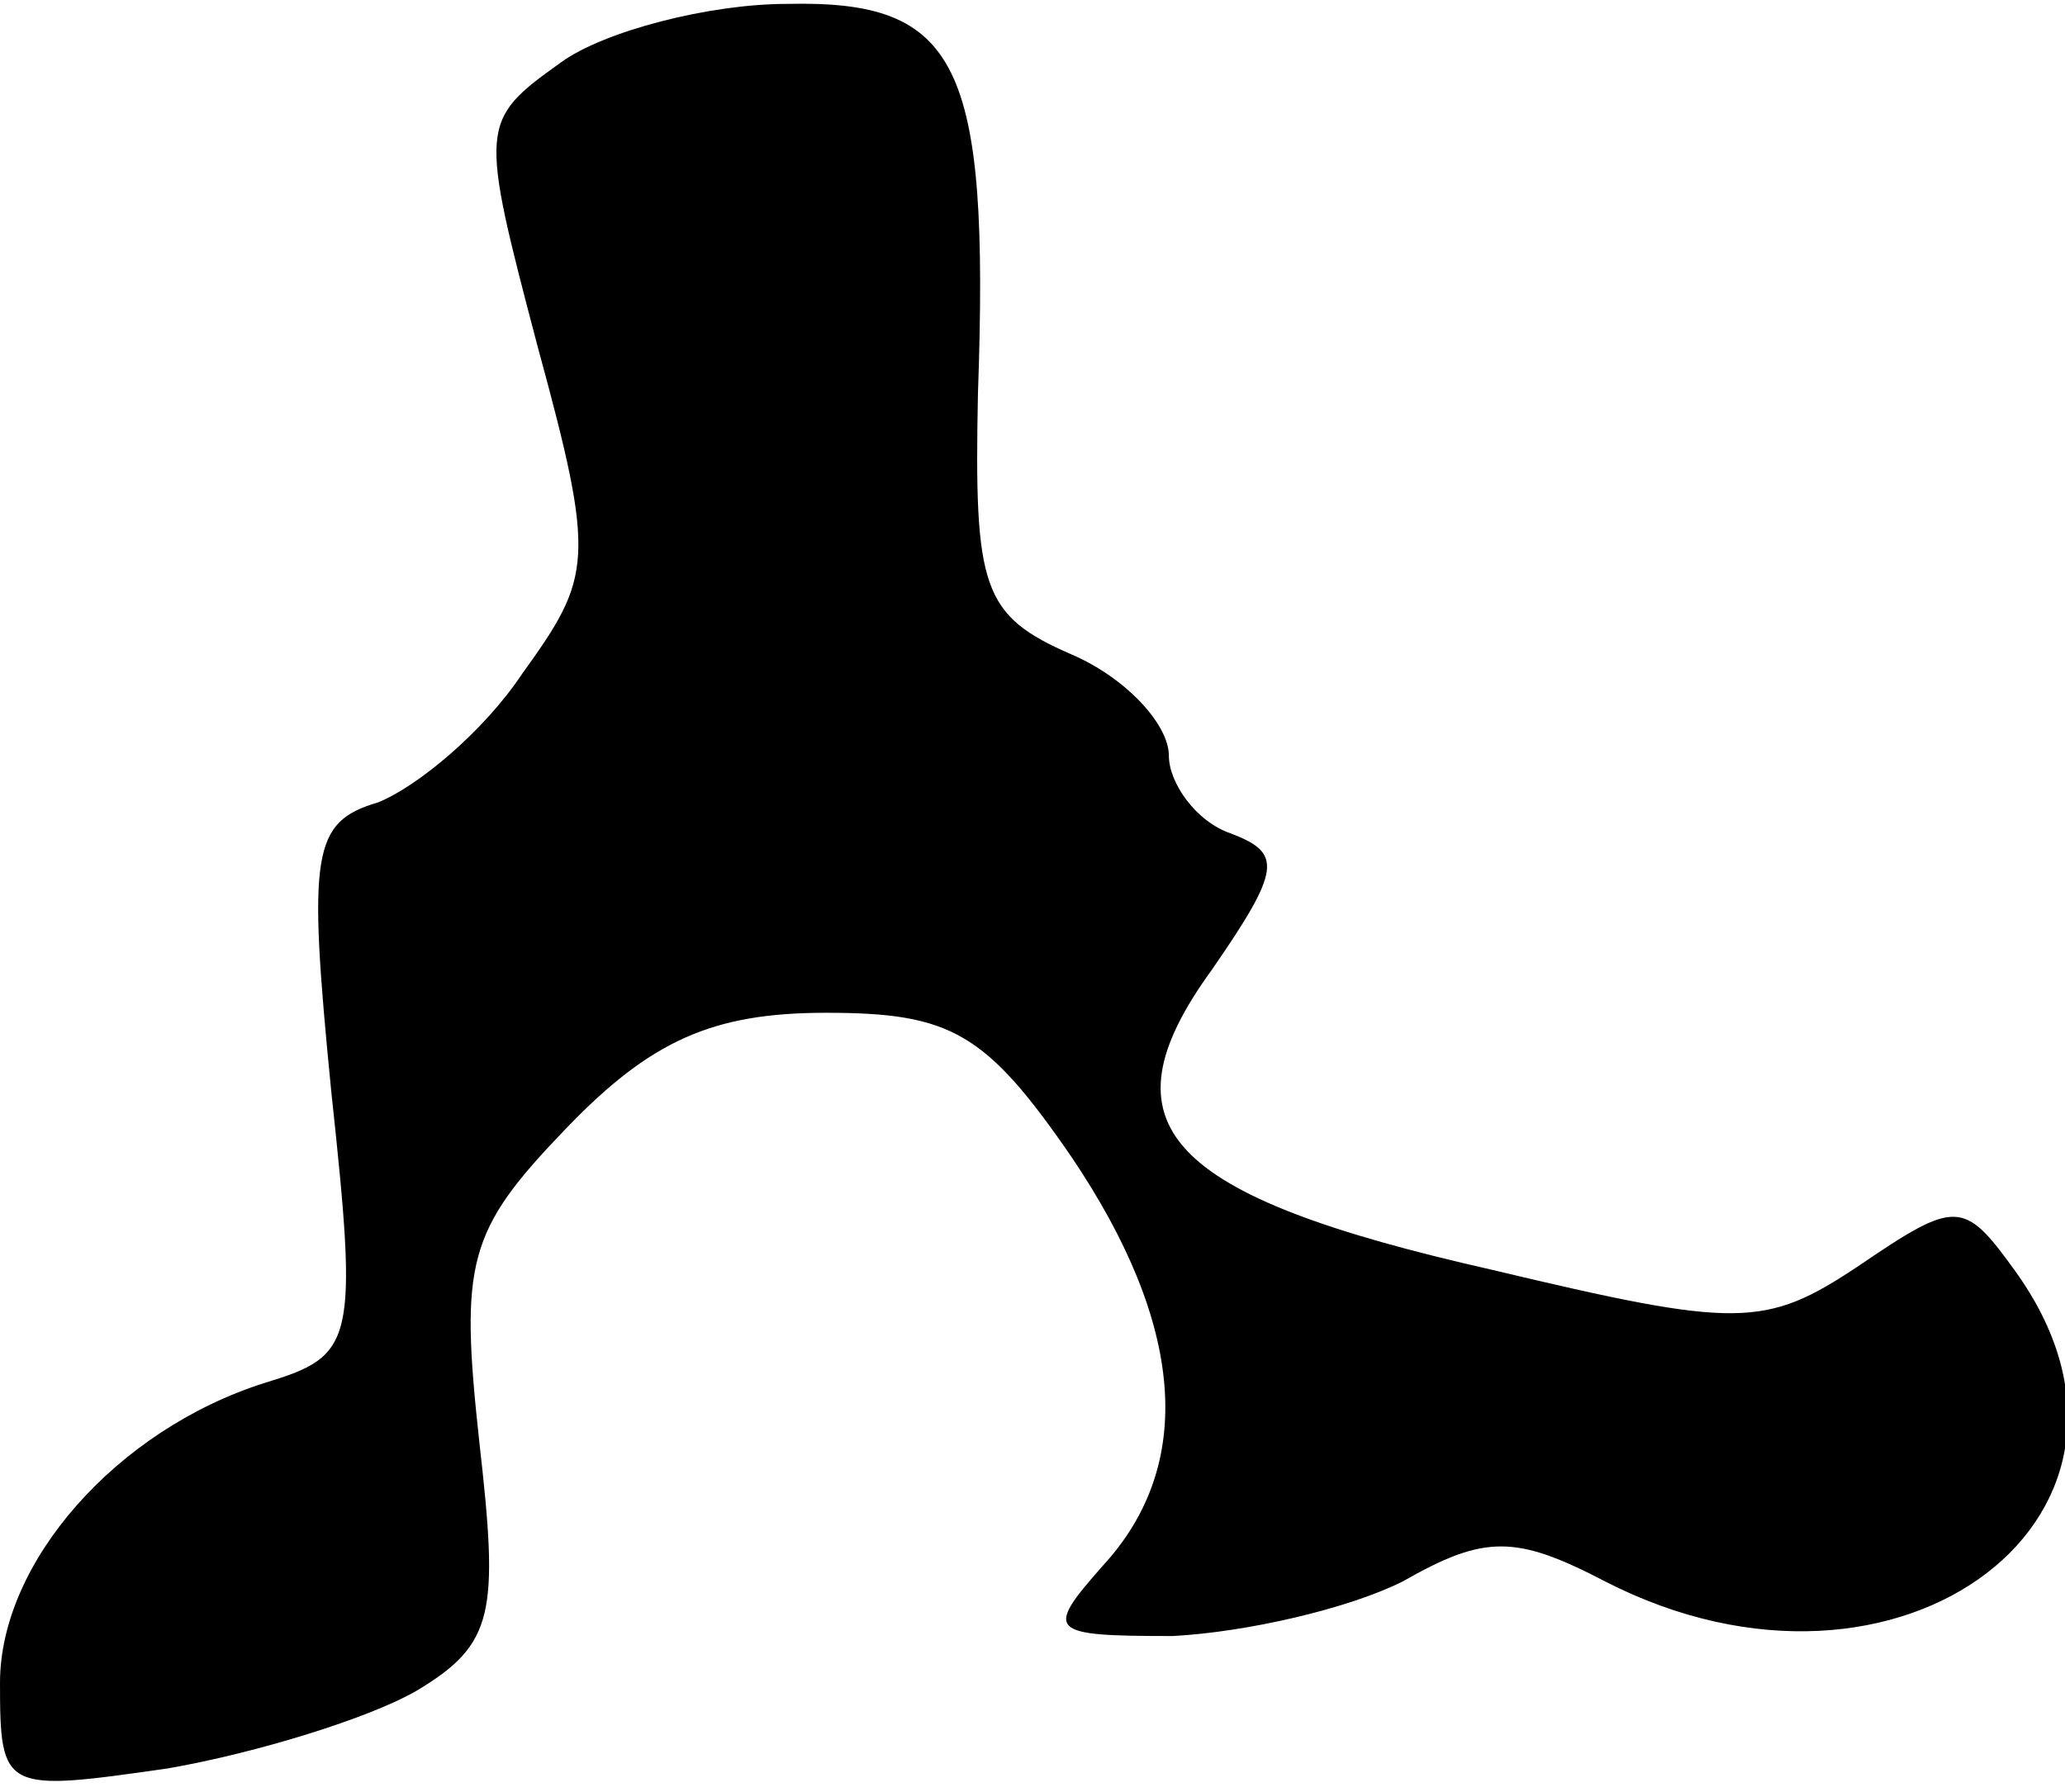 <?xml version="1.0" standalone="no"?>
<!DOCTYPE svg PUBLIC "-//W3C//DTD SVG 20010904//EN"
 "http://www.w3.org/TR/2001/REC-SVG-20010904/DTD/svg10.dtd">
<svg version="1.0" xmlns="http://www.w3.org/2000/svg"
 width="53pt" height="46pt" viewBox="0 0 53 46"
 preserveAspectRatio="xMidYMid meet">
<g transform="translate(0,46) scale(0.1,-0.1)"
fill="#000000" stroke="none">
<path fill="#000000" stroke="none" d="M144 444 c-21 -15 -21 -16 -6 -73 15
-55 14 -59 -4 -84 -10 -15 -27 -29 -37 -33 -17 -5 -18 -13 -12 -74 7 -65 6
-68 -17 -75 -38 -12 -68 -46 -68 -77 0 -28 1 -28 43 -22 23 4 52 13 64 20 20
12 21 20 16 64 -5 46 -3 54 22 80 22 23 38 30 67 30 32 0 41 -5 63 -37 29 -43
32 -79 8 -105 -15 -17 -14 -18 18 -18 19 1 45 7 59 14 21 12 29 12 52 0 76
-39 150 18 105 80 -13 18 -15 18 -40 1 -24 -16 -31 -16 -94 -1 -84 19 -101 37
-72 77 18 26 18 30 5 35 -9 3 -16 13 -16 20 0 8 -11 20 -25 26 -23 10 -25 17
-24 67 3 85 -5 101 -49 100 -20 0 -47 -7 -58 -15z"/>
</g>
</svg>
